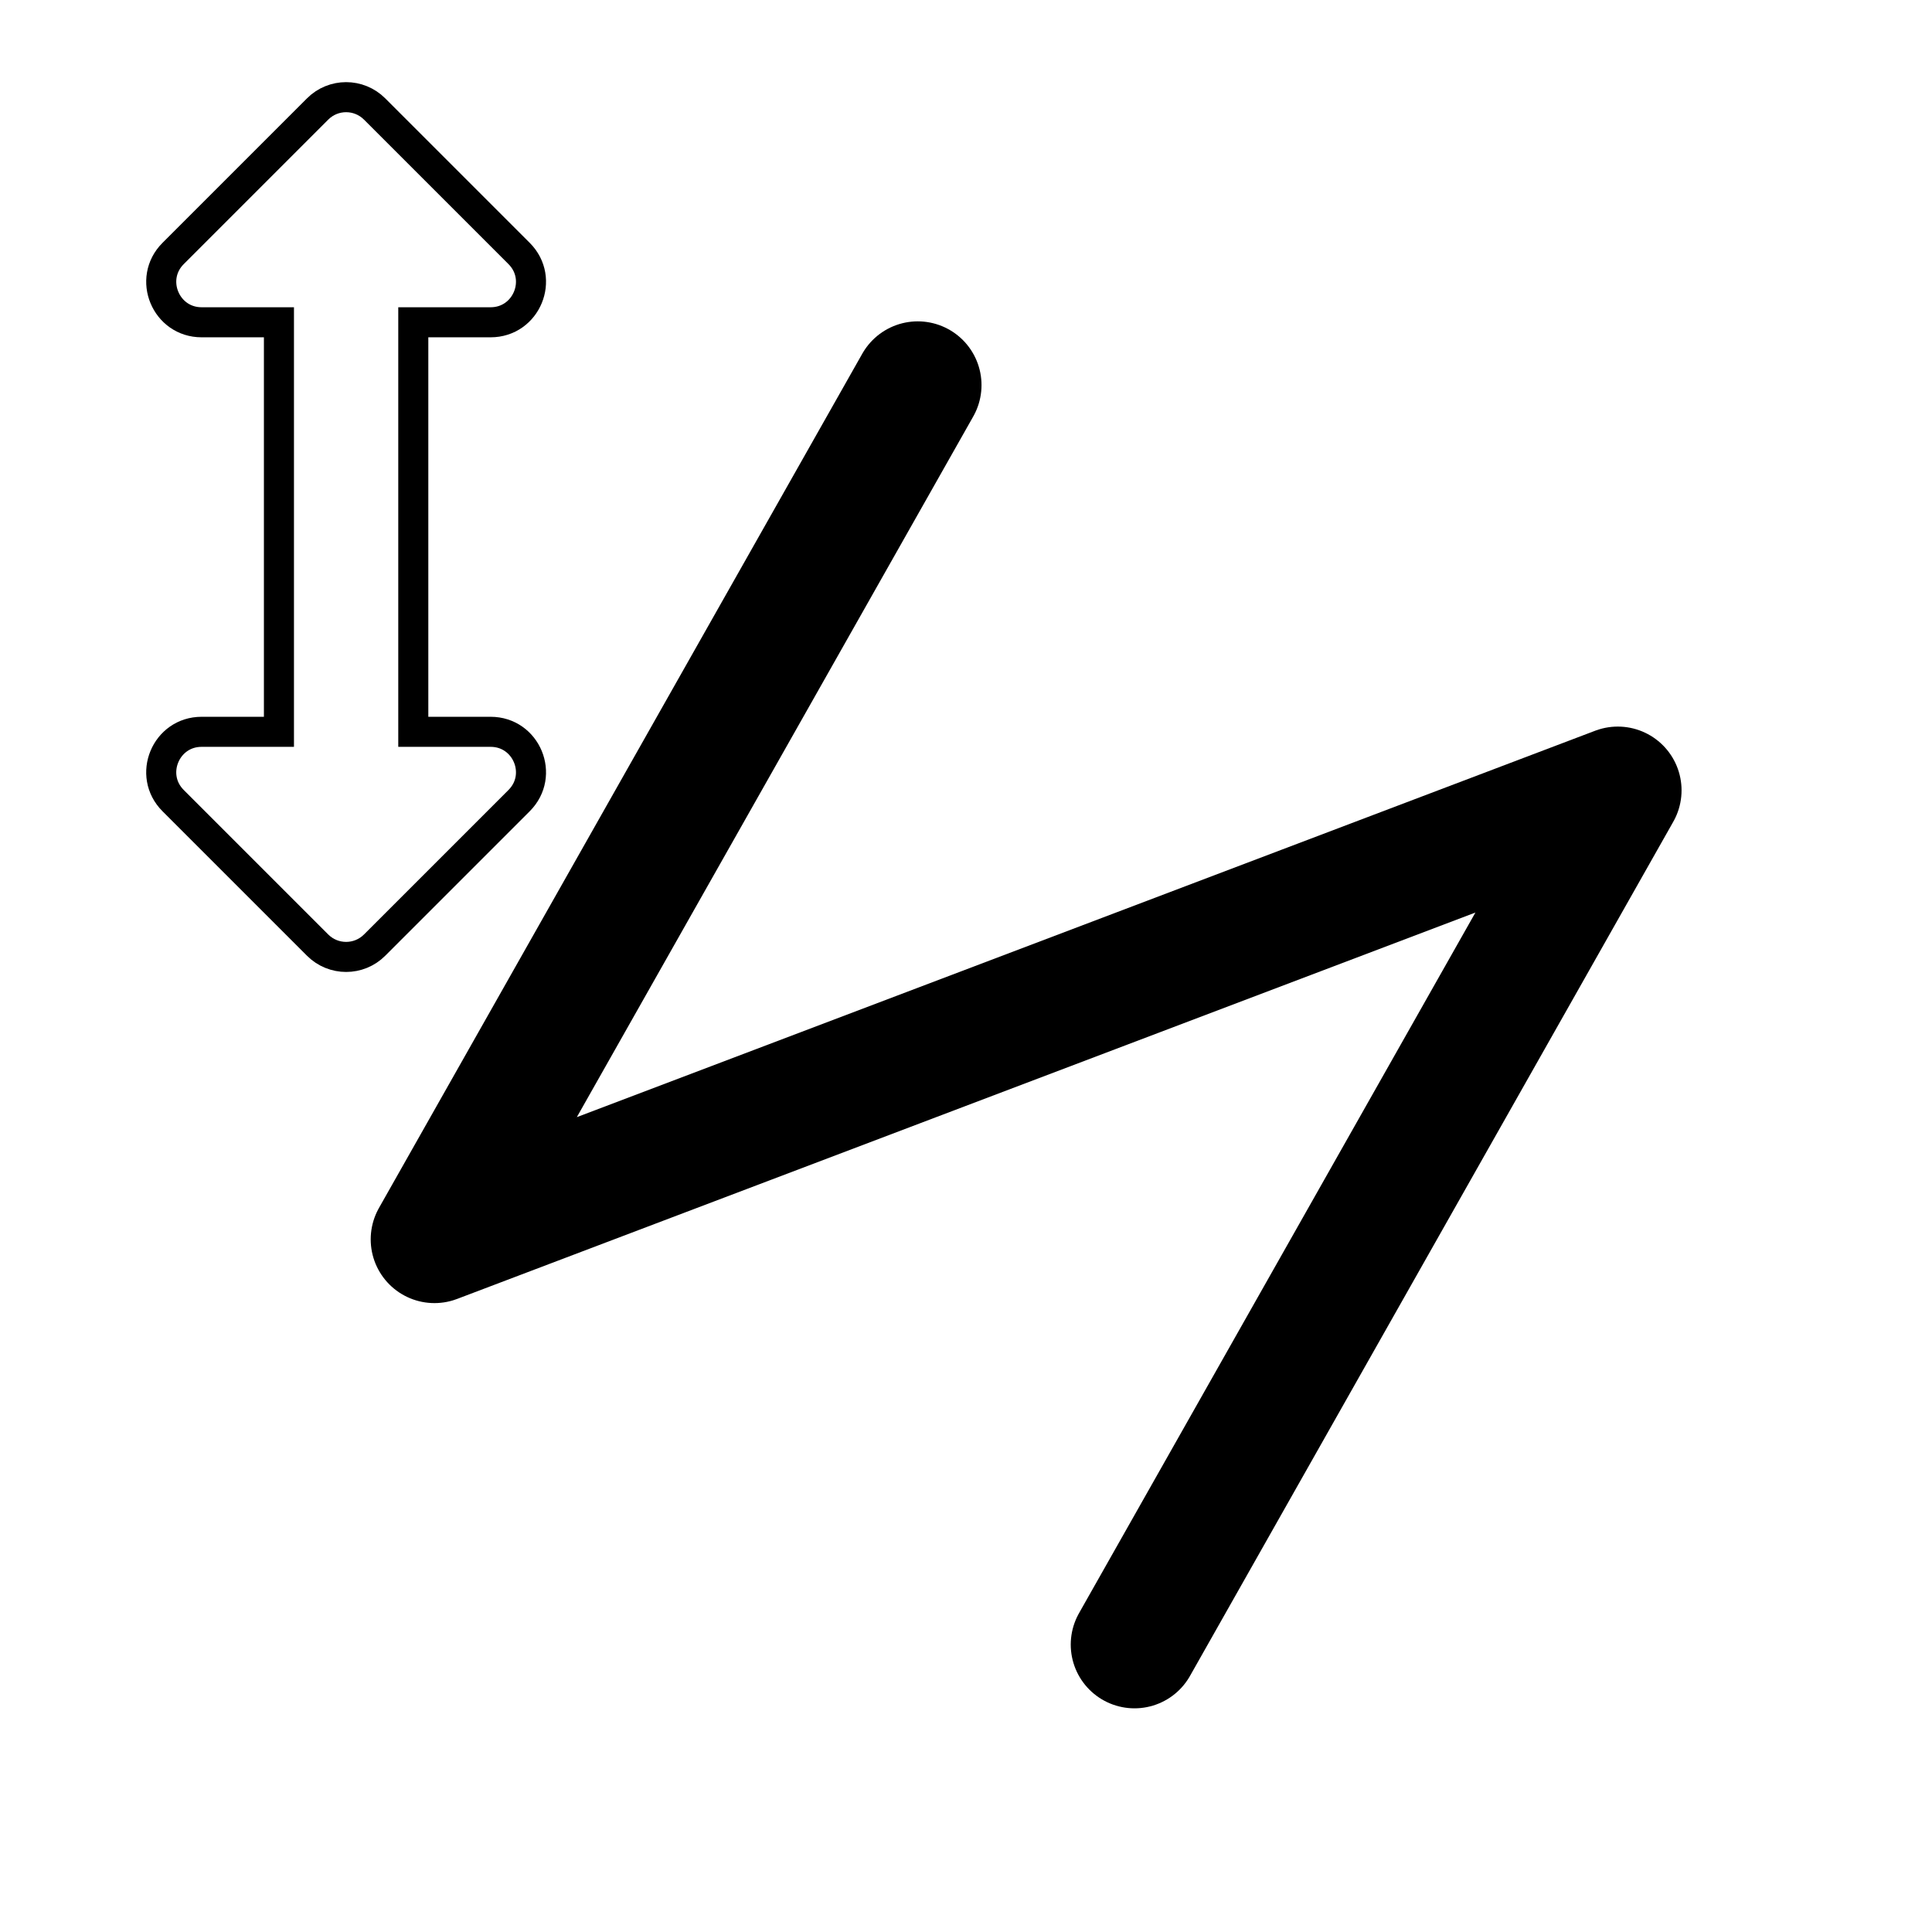 <?xml version="1.0" encoding="UTF-8" standalone="no"?>
<!-- Created with Inkscape (http://www.inkscape.org/) -->

<svg
   width="18.142mm"
   height="18.142mm"
   viewBox="0 0 64.282 64.282"
   id="svg2"
   version="1.1"
   inkscape:version="1.1.2 (0a00cf5339, 2022-02-04)"
   sodipodi:docname="edged_curve_size.svg"
   xmlns:inkscape="http://www.inkscape.org/namespaces/inkscape"
   xmlns:sodipodi="http://sodipodi.sourceforge.net/DTD/sodipodi-0.dtd"
   xmlns="http://www.w3.org/2000/svg"
   xmlns:svg="http://www.w3.org/2000/svg"
   xmlns:rdf="http://www.w3.org/1999/02/22-rdf-syntax-ns#"
   xmlns:cc="http://creativecommons.org/ns#"
   xmlns:dc="http://purl.org/dc/elements/1.1/">
  <sodipodi:namedview
     id="base"
     pagecolor="#ffffff"
     bordercolor="#666666"
     borderopacity="1.0"
     inkscape:pageopacity="0.0"
     inkscape:pageshadow="2"
     inkscape:zoom="1"
     inkscape:cx="-50.499999"
     inkscape:cy="363.99999"
     inkscape:document-units="px"
     inkscape:current-layer="layer1"
     showgrid="false"
     inkscape:window-width="1920"
     inkscape:window-height="1043"
     inkscape:window-x="3840"
     inkscape:window-y="0"
     inkscape:window-maximized="1"
     fit-margin-top="0"
     fit-margin-left="0"
     fit-margin-right="0"
     fit-margin-bottom="0"
     inkscape:pagecheckerboard="0" />
  <defs
     id="defs4" />
  <g
     id="layer1"
     inkscape:groupmode="layer"
     inkscape:label="Calque 1"
     transform="translate(-460.073,-287.293)">
    <path
       inkscape:connector-curvature="0"
       style="fill:none;stroke:#000000;stroke-opacity:1"
       d="m 476.397,311.642 h -2.573 v -13.626 h 2.573 c 1.195,0 1.793,-1.444 0.948,-2.289 l -4.808,-4.808 c -0.524,-0.524 -1.373,-0.524 -1.896,0 l -4.808,4.808 c -0.845,0.845 -0.246,2.289 0.948,2.289 h 2.573 v 13.626 h -2.573 c -1.195,0 -1.793,1.444 -0.948,2.289 l 4.808,4.808 c 0.524,0.524 1.373,0.524 1.896,0 l 4.808,-4.808 c 0.845,-0.845 0.247,-2.289 -0.948,-2.289 z"
       id="path4460" />
    <path
       style="fill:none;fill-rule:evenodd;stroke:#000000;stroke-width:4.242;stroke-linecap:round;stroke-linejoin:round;stroke-miterlimit:4;stroke-dasharray:none;stroke-opacity:1"
       d="m 497.82,342.012 16.081,-28.423 -39.373,14.94 16.081,-28.423"
       id="path4483"
       inkscape:connector-curvature="0"
       sodipodi:nodetypes="cccc" />
  </g>
</svg>
